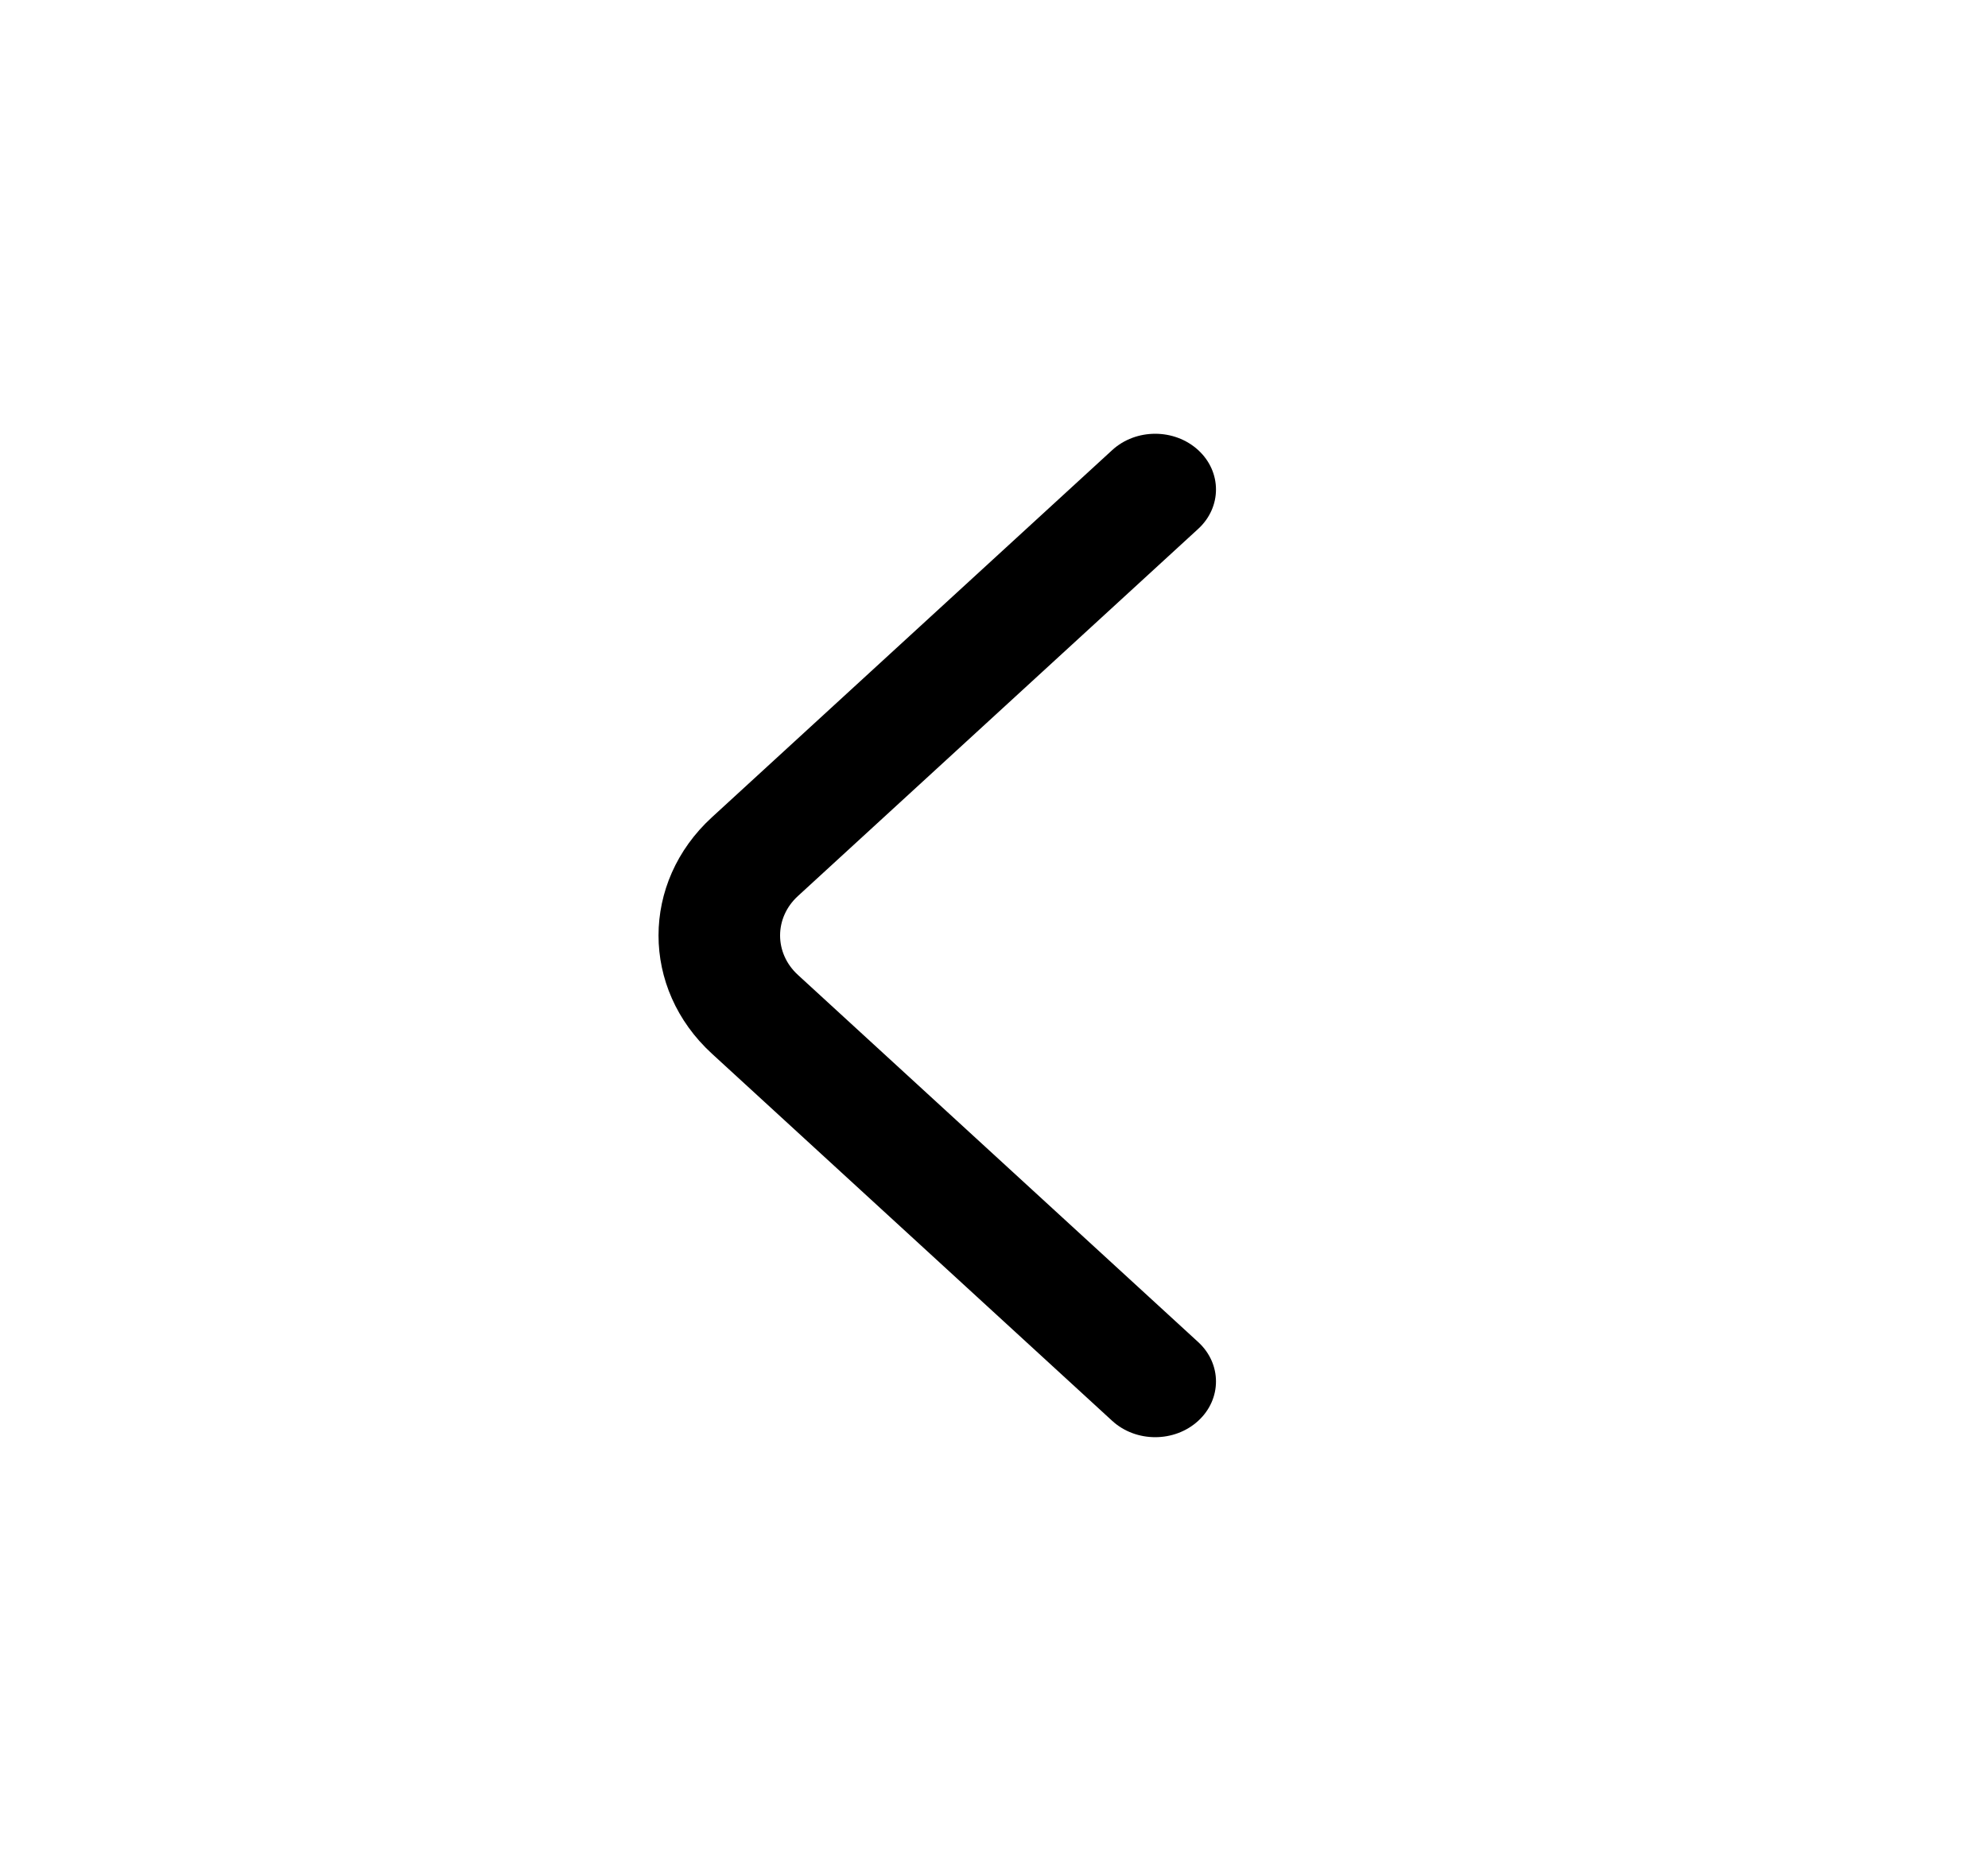 <svg width="17" height="16" viewBox="0 0 17 16" fill="none" xmlns="http://www.w3.org/2000/svg">
<path fill-rule="evenodd" clip-rule="evenodd" d="M10.246 3.849C10.449 4.035 10.449 4.337 10.246 4.523L6.823 7.663C6.62 7.849 6.62 8.151 6.823 8.337L10.246 11.477C10.449 11.663 10.449 11.965 10.246 12.151C10.043 12.337 9.714 12.337 9.511 12.151L6.088 9.011C5.479 8.453 5.479 7.547 6.088 6.989L9.511 3.849C9.714 3.663 10.043 3.663 10.246 3.849Z" fill="black"/>
</svg>
